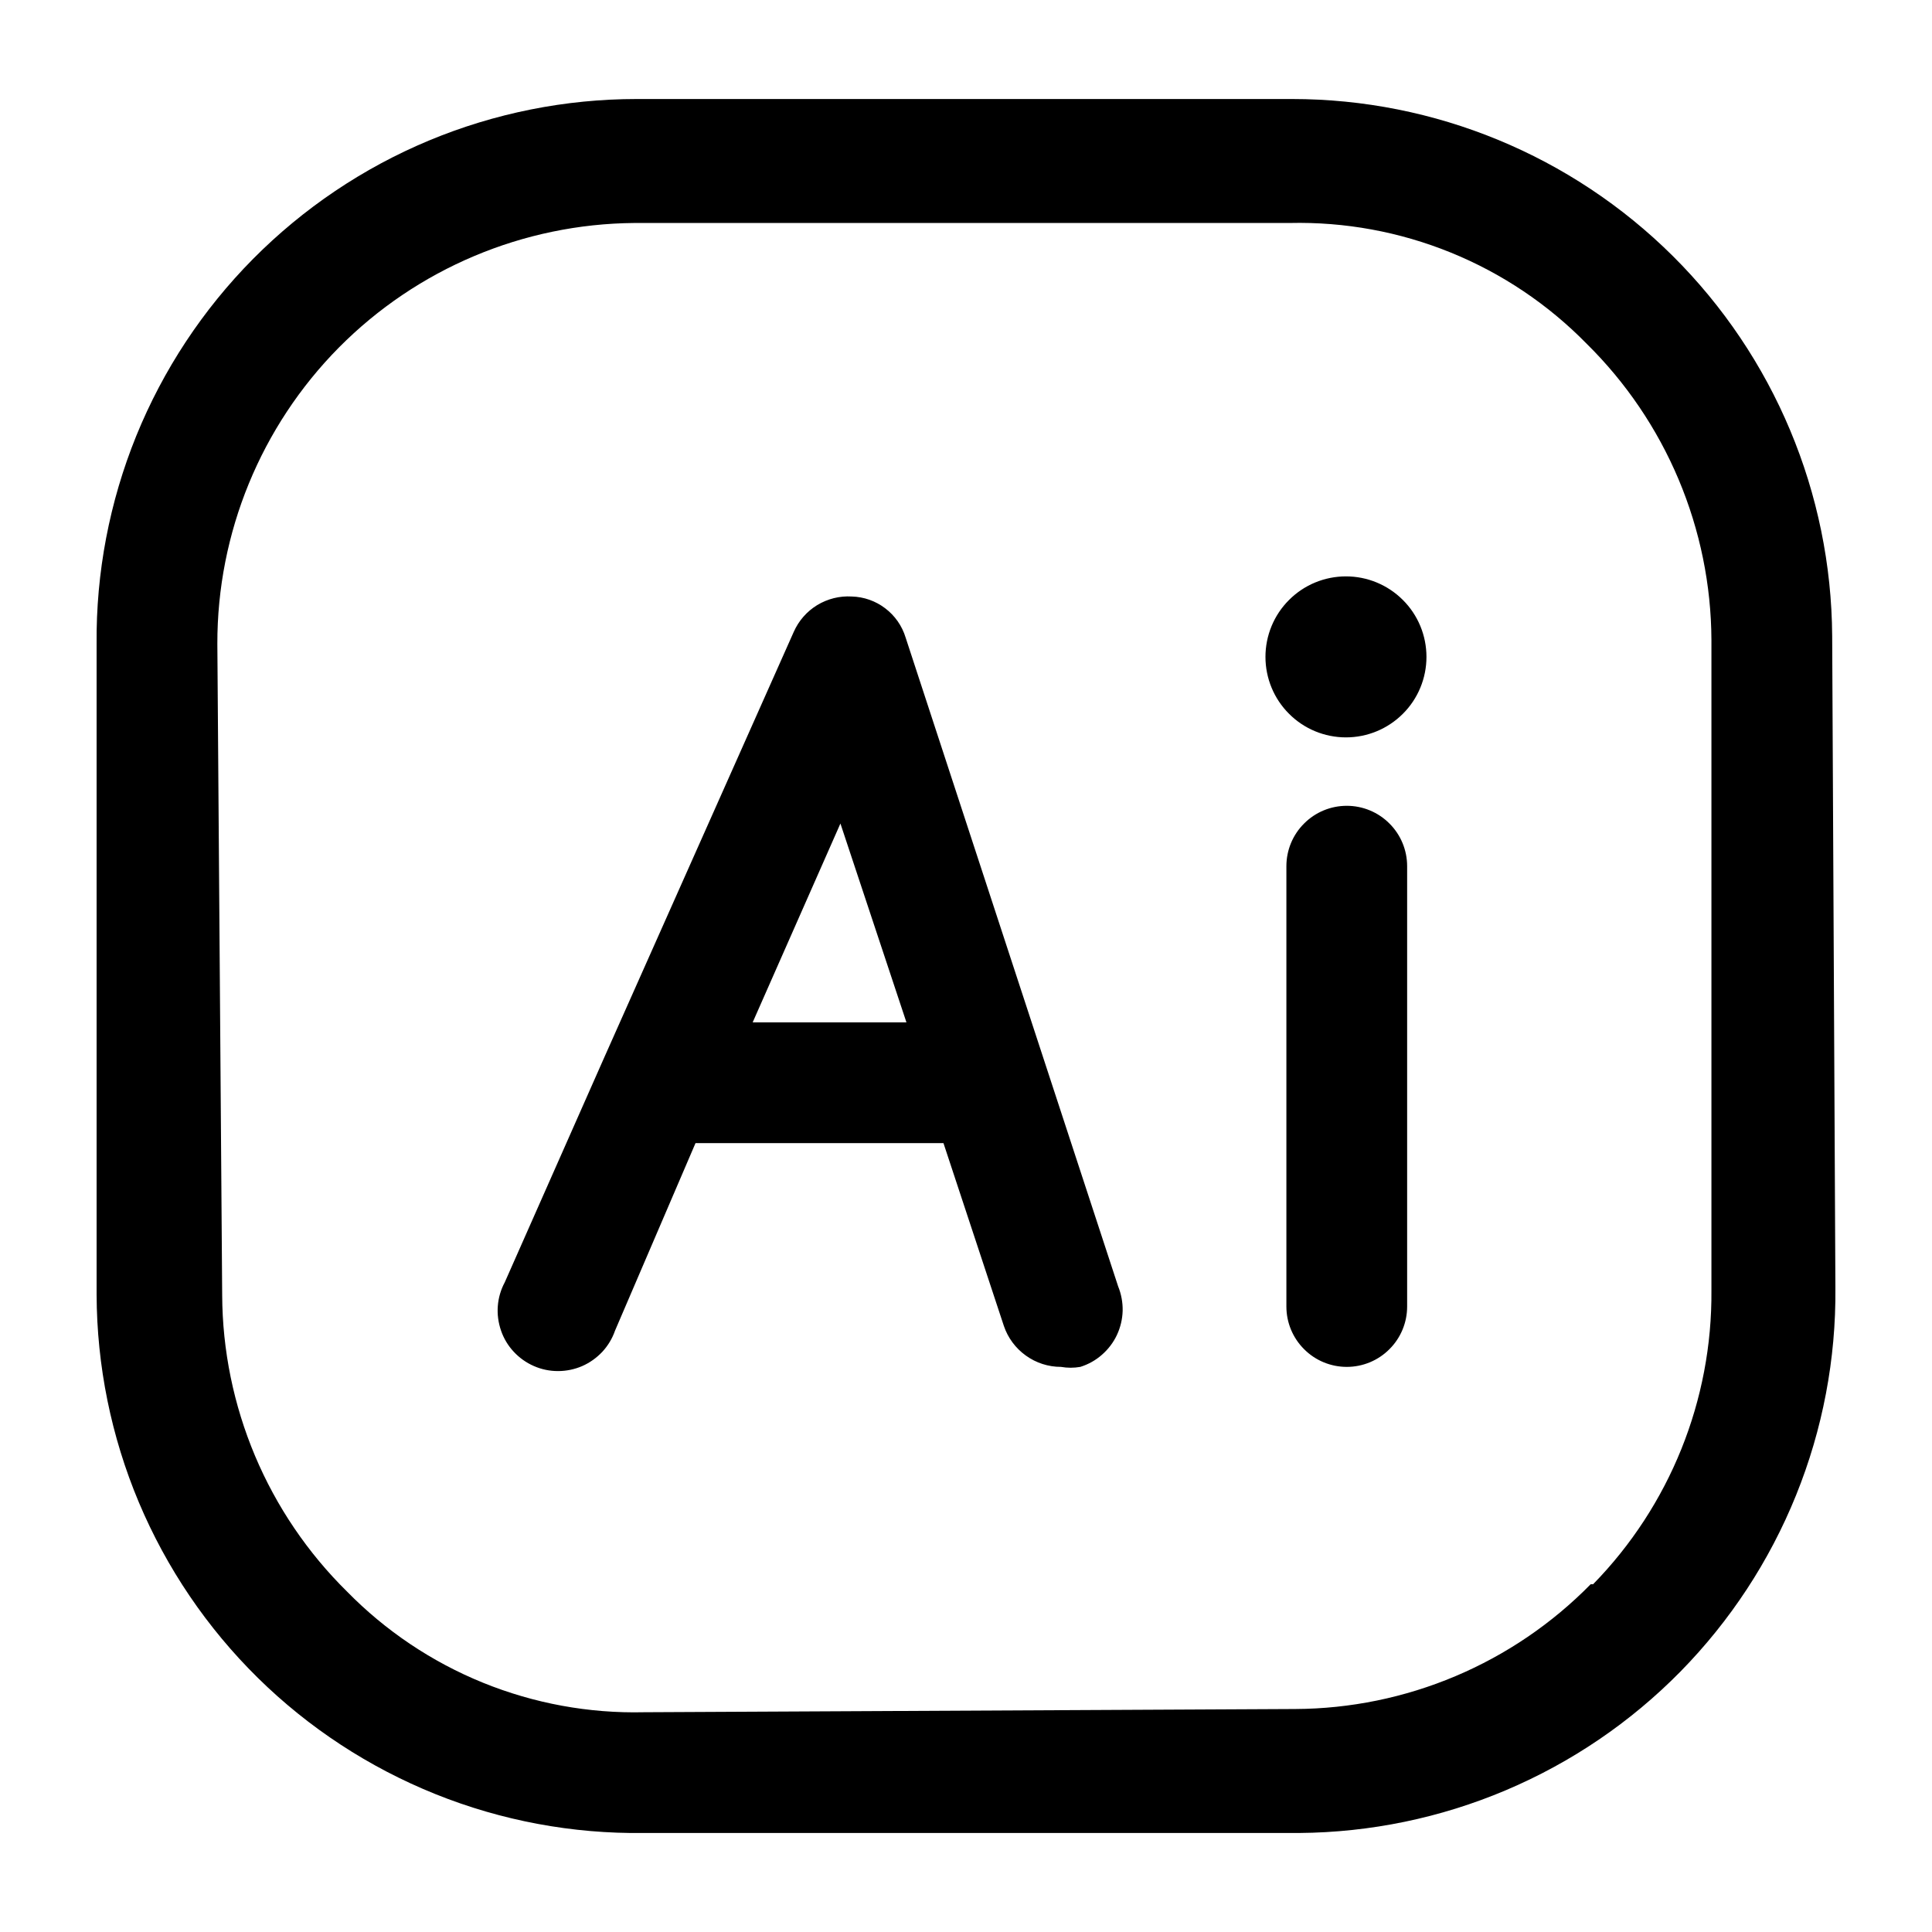 <svg width="24" height="24" viewBox="0 0 24 24" fill="none" xmlns="http://www.w3.org/2000/svg">
<path d="M11.25 7.92C11.206 7.775 11.117 7.648 10.997 7.557C10.877 7.465 10.731 7.414 10.58 7.41C10.429 7.401 10.28 7.439 10.151 7.517C10.022 7.596 9.921 7.712 9.86 7.85L7.5 13.15L6.27 15.93C6.221 16.021 6.192 16.121 6.184 16.224C6.176 16.327 6.19 16.431 6.224 16.529C6.257 16.626 6.311 16.716 6.381 16.791C6.451 16.867 6.537 16.928 6.631 16.969C6.726 17.011 6.828 17.032 6.931 17.032C7.035 17.032 7.137 17.011 7.232 16.97C7.326 16.929 7.411 16.868 7.482 16.793C7.552 16.717 7.606 16.628 7.64 16.53L8.64 14.2H11.72L12.47 16.47C12.52 16.619 12.616 16.748 12.743 16.839C12.87 16.931 13.023 16.98 13.18 16.98C13.259 16.994 13.341 16.994 13.42 16.98C13.519 16.949 13.611 16.898 13.689 16.829C13.767 16.761 13.831 16.677 13.875 16.583C13.919 16.489 13.943 16.387 13.946 16.283C13.948 16.179 13.929 16.076 13.89 15.98L11.25 7.92ZM9.35 12.7L10.44 10.23L11.26 12.7H9.35ZM17.72 8.16C17.72 8.425 17.615 8.68 17.427 8.867C17.239 9.055 16.985 9.16 16.72 9.16C16.455 9.16 16.2 9.055 16.013 8.867C15.825 8.68 15.72 8.425 15.72 8.16C15.72 7.895 15.825 7.64 16.013 7.453C16.2 7.265 16.455 7.16 16.72 7.16C16.985 7.16 17.239 7.265 17.427 7.453C17.615 7.64 17.72 7.895 17.72 8.16ZM17.48 10.76V16.23C17.48 16.429 17.401 16.62 17.26 16.76C17.12 16.901 16.929 16.98 16.73 16.98C16.531 16.98 16.34 16.901 16.2 16.76C16.059 16.62 15.98 16.429 15.98 16.23V10.76C15.98 10.561 16.059 10.37 16.2 10.23C16.34 10.089 16.531 10.01 16.73 10.01C16.929 10.01 17.12 10.089 17.26 10.23C17.401 10.37 17.48 10.561 17.48 10.76ZM22.76 7.9C22.749 6.127 22.038 4.431 20.781 3.181C19.523 1.931 17.823 1.23 16.05 1.23H7.91C7.024 1.23 6.146 1.405 5.328 1.746C4.51 2.087 3.768 2.587 3.144 3.216C2.52 3.846 2.027 4.593 1.693 5.414C1.36 6.235 1.192 7.114 1.2 8V16.08C1.203 16.967 1.381 17.845 1.725 18.663C2.069 19.48 2.572 20.222 3.204 20.844C3.836 21.466 4.586 21.956 5.409 22.287C6.232 22.618 7.113 22.782 8 22.77H16.14C17.022 22.763 17.894 22.583 18.706 22.239C19.519 21.895 20.255 21.395 20.874 20.766C21.492 20.137 21.981 19.392 22.311 18.575C22.642 17.757 22.808 16.882 22.8 16L22.76 7.9ZM19.76 19.68C19.281 20.168 18.71 20.556 18.08 20.822C17.45 21.088 16.774 21.227 16.09 21.23L8 21.27C7.315 21.286 6.634 21.161 5.999 20.903C5.364 20.645 4.789 20.259 4.31 19.77C3.822 19.289 3.434 18.716 3.168 18.085C2.902 17.453 2.763 16.775 2.76 16.09L2.7 8C2.697 6.621 3.241 5.296 4.211 4.316C5.182 3.337 6.501 2.781 7.88 2.77H16.02C16.705 2.754 17.386 2.879 18.021 3.137C18.656 3.395 19.23 3.78 19.71 4.27C20.198 4.751 20.586 5.324 20.852 5.955C21.118 6.587 21.257 7.265 21.26 7.95V16.03C21.271 17.393 20.743 18.705 19.79 19.68H19.76Z" fill="black"/>
</svg>
